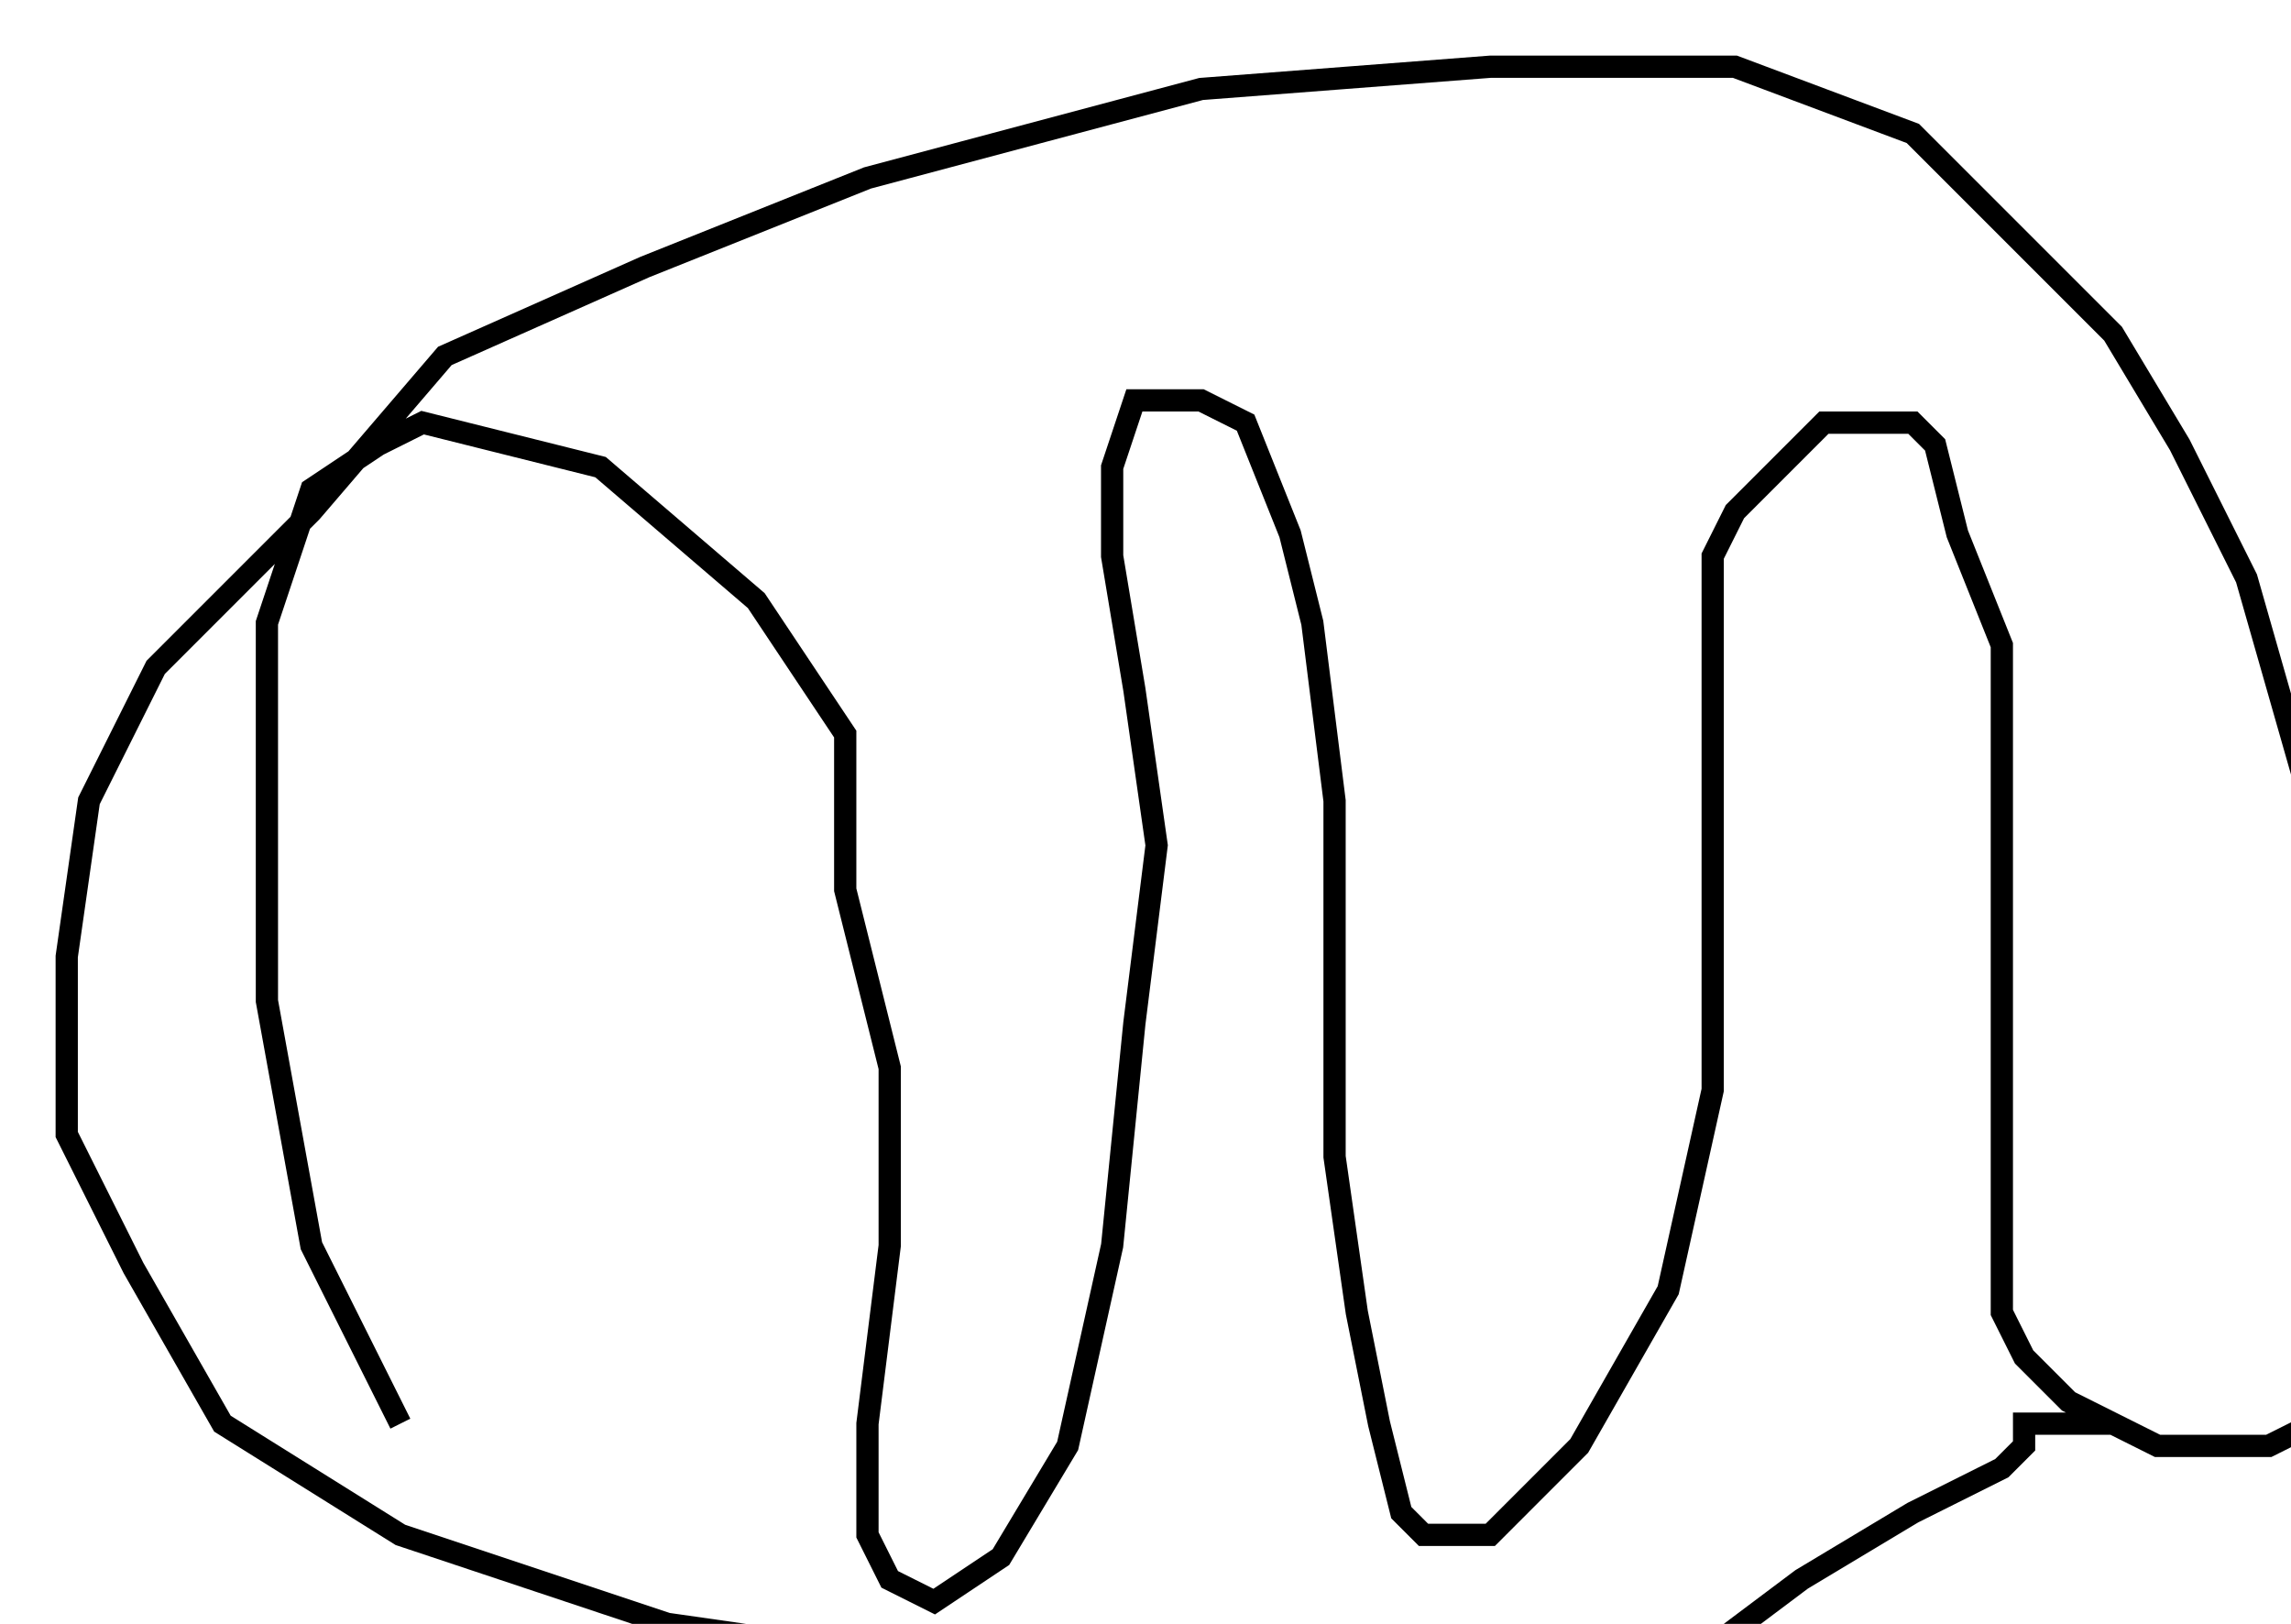 <?xml version="1.0" encoding="utf-8" ?>
<svg baseProfile="tiny" height="73" version="1.2" viewBox="-3 -3 103 73" width="103" xmlns="http://www.w3.org/2000/svg" xmlns:ev="http://www.w3.org/2001/xml-events" xmlns:xlink="http://www.w3.org/1999/xlink"><defs /><path d="M15 61 L11 53 L9 42 L9 33 L9 25 L11 19 L14 17 L16 16 L24 18 L31 24 L35 30 L35 37 L37 45 L37 53 L36 61 L36 66 L37 68 L39 69 L42 67 L45 62 L47 53 L48 43 L49 35 L48 28 L47 22 L47 18 L48 15 L49 15 L51 15 L53 16 L55 21 L56 25 L57 33 L57 38 L57 43 L57 49 L58 56 L59 61 L60 65 L61 66 L63 66 L64 66 L68 62 L72 55 L74 46 L74 38 L74 33 L74 27 L74 22 L75 20 L78 17 L79 16 L80 16 L83 16 L84 17 L85 21 L87 26 L87 32 L87 37 L87 41 L87 45 L87 48 L87 52 L87 56 L88 58 L90 60 L92 61 L94 62 L97 62 L99 62 L101 61 L103 55 L103 51 L103 44 L102 37 L100 30 L98 23 L95 17 L92 12 L87 7 L83 3 L75 0 L64 0 L51 1 L36 5 L26 9 L17 13 L11 20 L4 27 L1 33 L0 40 L0 48 L3 54 L7 61 L15 66 L27 70 L41 72 L52 73 L61 73 L66 73 L70 73 L74 71 L78 68 L83 65 L87 63 L88 62 L88 61 L91 61 L92 61 " fill="none" stroke="black" /></svg>